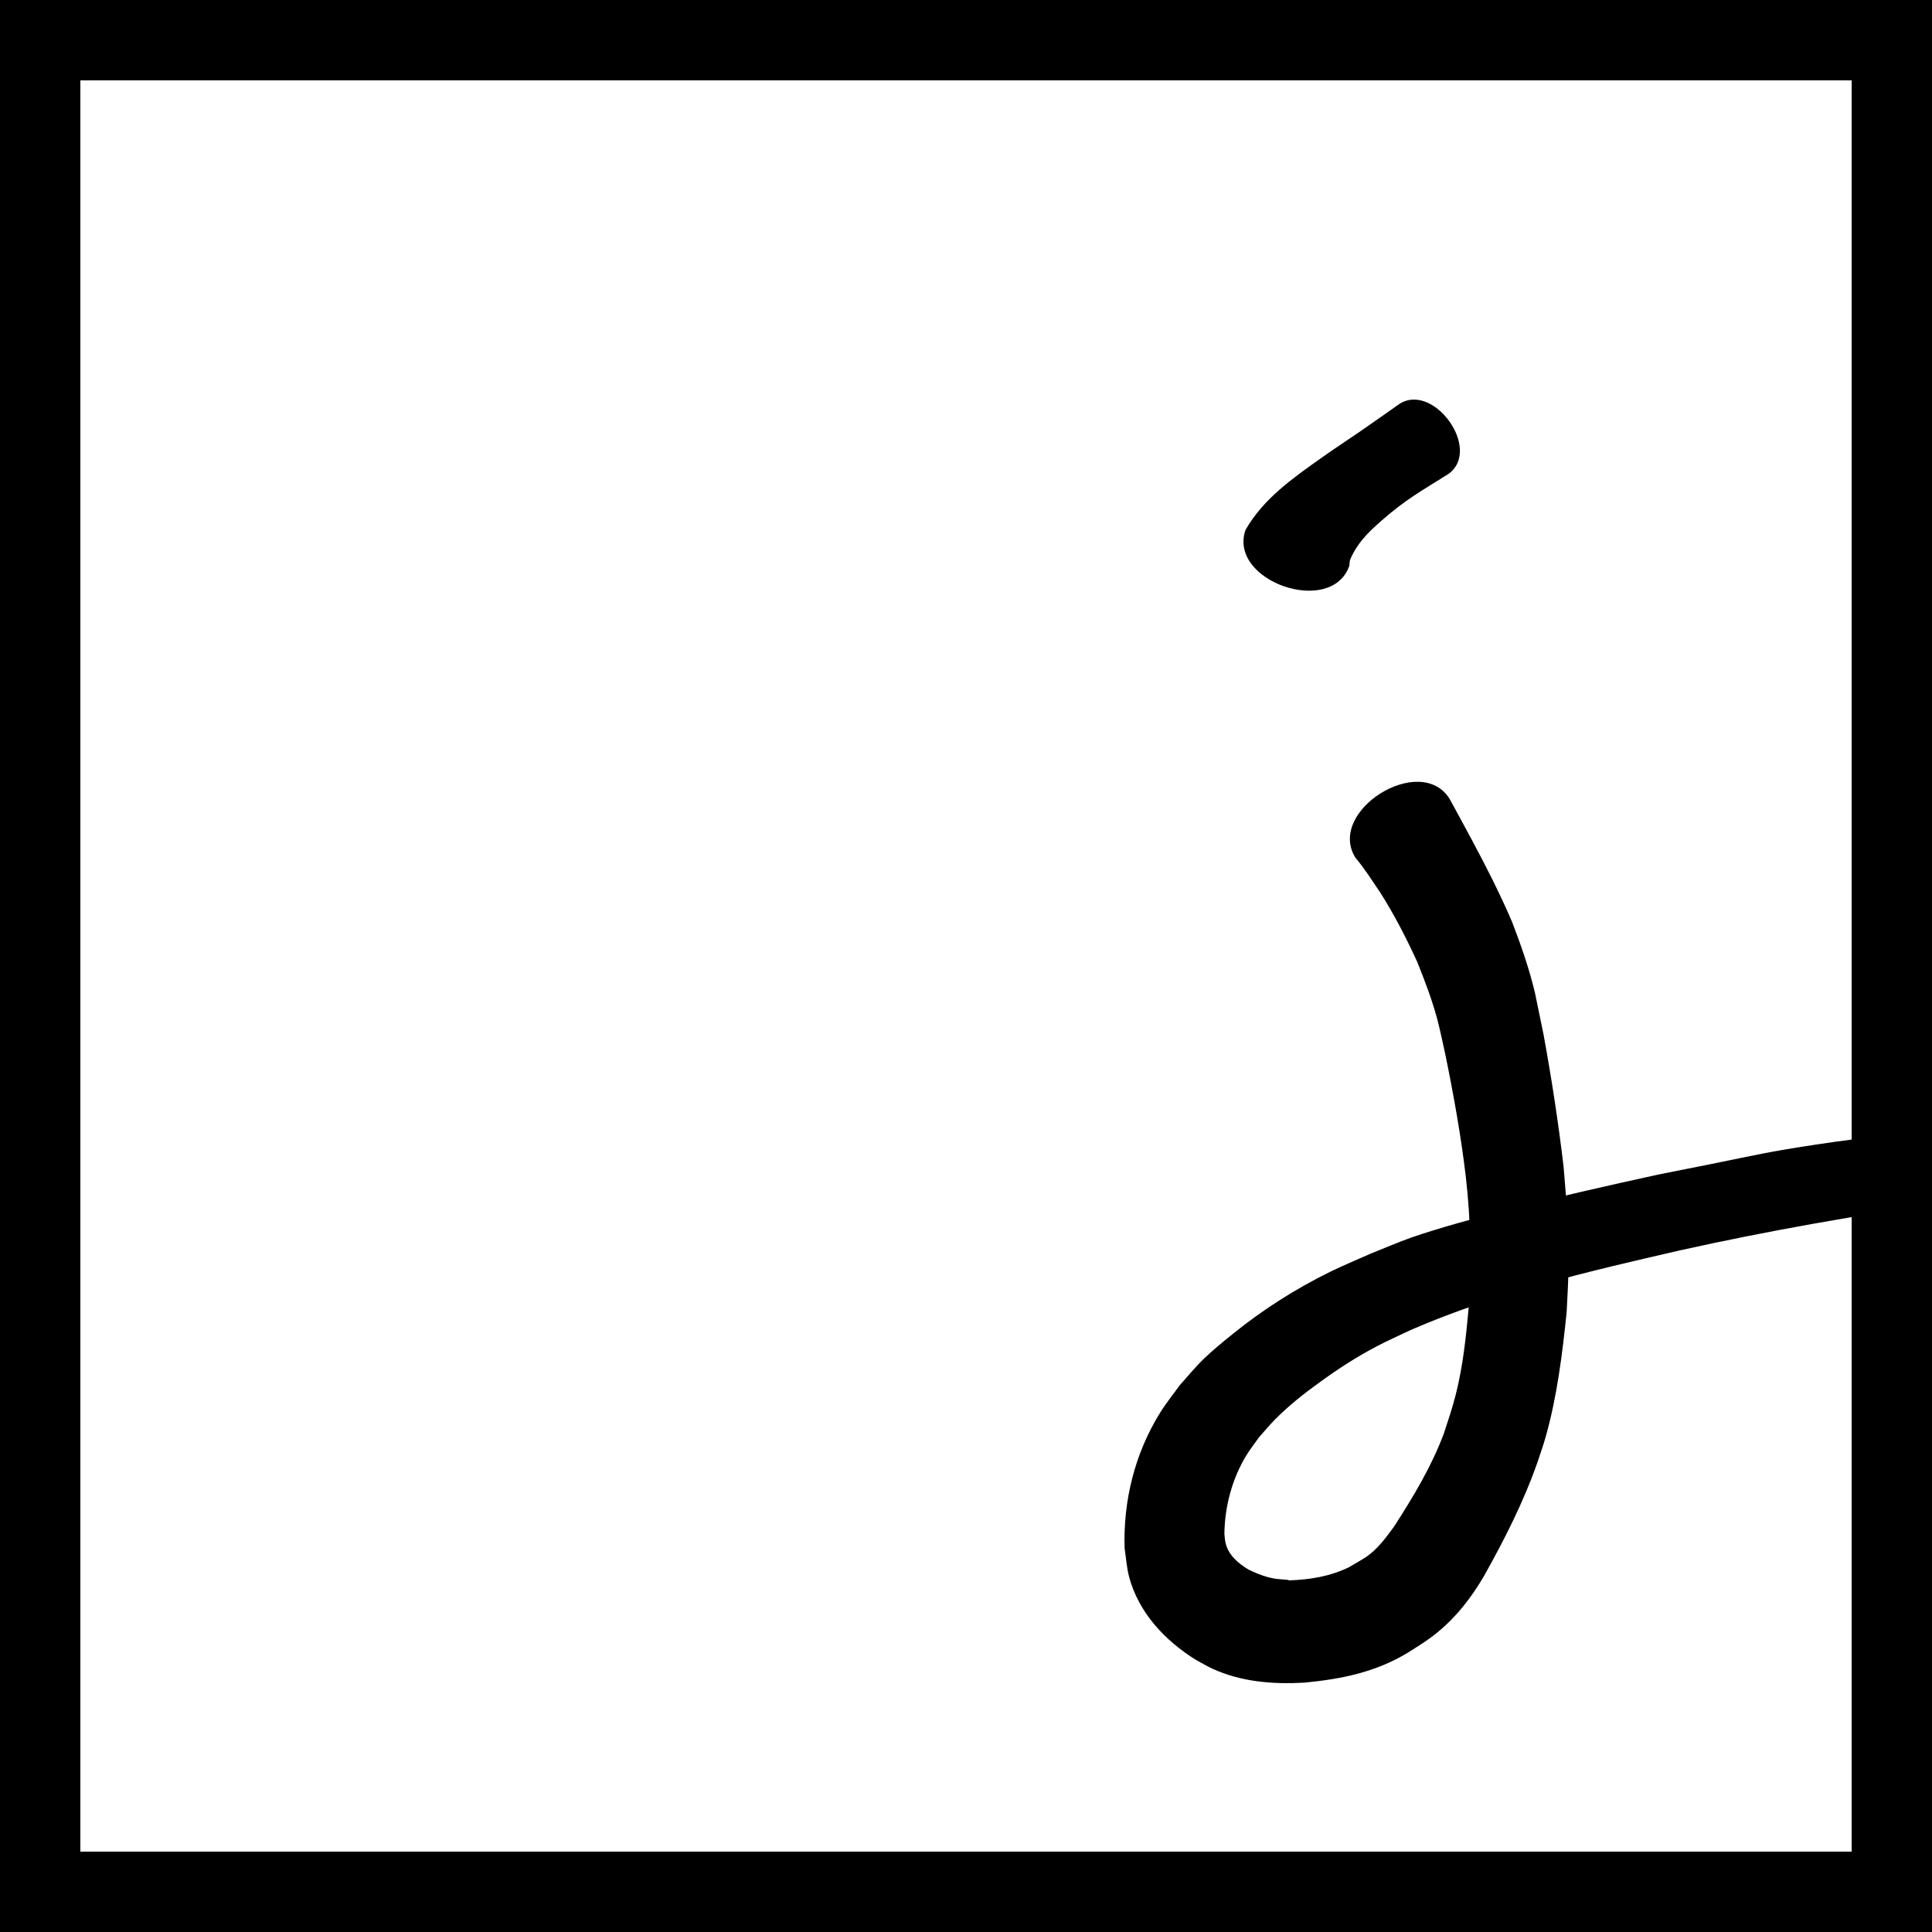 <?xml version="1.0" encoding="UTF-8" standalone="no"?>
<!-- Created with Inkscape (http://www.inkscape.org/) -->

<svg
   xmlns:dc="http://purl.org/dc/elements/1.1/"
   xmlns:cc="http://creativecommons.org/ns#"
   xmlns:rdf="http://www.w3.org/1999/02/22-rdf-syntax-ns#"
   xmlns:svg="http://www.w3.org/2000/svg"
   xmlns="http://www.w3.org/2000/svg"
   xmlns:sodipodi="http://sodipodi.sourceforge.net/DTD/sodipodi-0.dtd"
   xmlns:inkscape="http://www.inkscape.org/namespaces/inkscape"
   width="172.323"
   height="172.323"
   viewBox="0 0 172.323 172.323"
   id="svg2"
   version="1.1"
   inkscape:version="0.91 r13725"
   sodipodi:docname="jot.svg"
   inkscape:export-filename="/home/robbiew18/Random/Jot/jot.48.png"
   inkscape:export-xdpi="25.07"
   inkscape:export-ydpi="25.07">
  <rect x="0" y="0" width="172.323" height="172.323" fill="#808080" stroke="none"/>
  <defs
     id="defs4">
    <clipPath
       clipPathUnits="userSpaceOnUse"
       id="clipPath4425">
      <rect
         style="color:#000000;clip-rule:nonzero;display:inline;overflow:visible;visibility:visible;opacity:1;isolation:auto;mix-blend-mode:normal;color-interpolation:sRGB;color-interpolation-filters:linearRGB;solid-color:#000000;solid-opacity:1;fill:none;fill-opacity:1;fill-rule:nonzero;stroke:#000000;stroke-width:10;stroke-linecap:round;stroke-linejoin:round;stroke-miterlimit:4;stroke-dasharray:none;stroke-dashoffset:0;stroke-opacity:1;color-rendering:auto;image-rendering:auto;shape-rendering:auto;text-rendering:auto;enable-background:accumulate"
         id="rect4427"
         width="172.323"
         height="172.323"
         x="-758.309"
         y="481.617" />
    </clipPath>
  </defs>
  <sodipodi:namedview
     id="base"
     pagecolor="#ffffff"
     bordercolor="#666666"
     borderopacity="1.0"
     inkscape:pageopacity="0.0"
     inkscape:pageshadow="2"
     inkscape:zoom="1.8725875"
     inkscape:cx="188.65458"
     inkscape:cy="88.729035"
     inkscape:document-units="px"
     inkscape:current-layer="layer1"
     showgrid="false"
     units="px"
     fit-margin-top="0"
     fit-margin-left="0"
     fit-margin-right="0"
     fit-margin-bottom="0" />
  <g
     inkscape:label="Layer 1"
     inkscape:groupmode="layer"
     id="layer1"
     transform="translate(758.309,-481.617)">
    <rect
       style="color:#000000;clip-rule:nonzero;display:inline;overflow:visible;visibility:visible;opacity:1;isolation:auto;mix-blend-mode:normal;color-interpolation:sRGB;color-interpolation-filters:linearRGB;solid-color:#000000;solid-opacity:1;fill:#ffffff;fill-opacity:1;fill-rule:nonzero;stroke:#000000;stroke-width:14.333;stroke-linecap:round;stroke-linejoin:round;stroke-miterlimit:4;stroke-dasharray:none;stroke-dashoffset:0;stroke-opacity:1;color-rendering:auto;image-rendering:auto;shape-rendering:auto;text-rendering:auto;enable-background:accumulate"
       id="rect4394"
       width="172.323"
       height="172.323"
       x="-758.309"
       y="481.617" />
    <path
       style="color:#000000;clip-rule:nonzero;display:inline;overflow:visible;visibility:visible;opacity:0.287;isolation:auto;mix-blend-mode:normal;color-interpolation:sRGB;color-interpolation-filters:linearRGB;solid-color:#000000;solid-opacity:1;fill:none;fill-opacity:1;fill-rule:nonzero;stroke:#000000;stroke-width:10;stroke-linecap:round;stroke-linejoin:round;stroke-miterlimit:4;stroke-dasharray:none;stroke-dashoffset:0;stroke-opacity:1;color-rendering:auto;image-rendering:auto;shape-rendering:auto;text-rendering:auto;enable-background:accumulate"
       d="m -417.121,520.563 c 0,0 2.423,6.865 3.23,13.729 0.808,6.865 1.615,40.38 -6.865,49.667 -8.48,9.287 -22.613,0.808 -12.518,-9.691 10.095,-10.499 9.691,-13.325 26.247,-17.767 16.556,-4.442 33.515,-6.057 33.515,-6.057"
       id="path4147"
       inkscape:connector-curvature="0" />
    <path
       style="color:#000000;clip-rule:nonzero;display:inline;overflow:visible;visibility:visible;opacity:0.287;isolation:auto;mix-blend-mode:normal;color-interpolation:sRGB;color-interpolation-filters:linearRGB;solid-color:#000000;solid-opacity:1;fill:none;fill-opacity:1;fill-rule:nonzero;stroke:#000000;stroke-width:10;stroke-linecap:round;stroke-linejoin:round;stroke-miterlimit:4;stroke-dasharray:none;stroke-dashoffset:0;stroke-opacity:1;color-rendering:auto;image-rendering:auto;shape-rendering:auto;text-rendering:auto;enable-background:accumulate"
       d="m -421.967,494.316 c 0,-4.846 12.518,-9.691 12.518,-9.691"
       id="path4149"
       inkscape:connector-curvature="0" />
    <path
       style="color:#000000;clip-rule:nonzero;display:inline;overflow:visible;visibility:visible;opacity:1;isolation:auto;mix-blend-mode:normal;color-interpolation:sRGB;color-interpolation-filters:linearRGB;solid-color:#000000;solid-opacity:1;fill:none;fill-opacity:1;fill-rule:nonzero;stroke:none;stroke-width:10;stroke-linecap:round;stroke-linejoin:round;stroke-miterlimit:4;stroke-dasharray:none;stroke-dashoffset:0;stroke-opacity:1;color-rendering:auto;image-rendering:auto;shape-rendering:auto;text-rendering:auto;enable-background:accumulate"
       id="path4169"
       d="m -361.753,480.585 c 7.222,3.563 6.674,3.177 14.105,7.368 3.458,1.95 7.983,4.465 11.185,7.034 2.649,2.126 3.445,3.437 5.486,6.043 0.798,1.037 3.343,4.384 4.229,5.385 0.817,0.923 1.759,1.731 2.573,2.657 1.256,1.43 4.727,5.951 5.687,7.32 1.156,1.65 2.216,3.365 3.324,5.048 2.705,5.269 4.308,7.542 5.497,13.57 1.144,5.795 0.647,9.619 0.323,15.384 -0.409,7.273 -0.191,4.613 -0.974,11.223 -0.102,1.41 0.025,2.855 -0.306,4.23 -1.292,5.368 -6.361,9.363 -10.286,12.845 0,0 -2.115,-2.524 -2.115,-2.524 l 0,0 c 2.186,-1.724 3.8,-2.879 5.746,-4.918 0.796,-0.834 1.643,-1.66 2.2,-2.67 0.985,-1.785 1.391,-5.455 1.692,-7.263 0.13,-1.693 0.202,-3.391 0.39,-5.079 0.222,-1.985 0.699,-3.941 0.84,-5.934 0.341,-4.835 0.058,-9.631 -0.744,-14.41 -0.398,-2.371 -0.817,-4.762 -1.615,-7.03 -0.725,-2.063 -1.949,-3.915 -2.923,-5.872 -1.126,-1.59 -2.202,-3.217 -3.379,-4.77 -3.971,-5.24 -1.976,-2.257 -6.002,-6.811 -0.845,-0.955 -1.6,-1.986 -2.408,-2.972 -3.525,-4.299 -0.943,-1.013 -4.301,-5.378 -1.647,-2.031 -2.797,-3.656 -4.857,-5.33 -3.427,-2.785 -6.942,-4.629 -10.875,-6.706 -4.31,-2.276 -9.702,-4.839 -14.138,-6.983 0,0 1.647,-3.459 1.647,-3.459 z"
       inkscape:connector-curvature="0" />
    <g
       inkscape:groupmode="maskhelper"
       id="g4429"
       clip-path="url(#clipPath4425)">
      <path
         sodipodi:nodetypes="ccccccscsccsccccscscssscsscsscssccssscscccccccsccscccsccccc"
         inkscape:connector-curvature="0"
         d="m -629.017,552.863 c 0.672,1.249 1.366,2.485 2.027,3.74 1.273,2.378 2.496,4.78 3.556,7.26 0.792,2.068 1.529,4.167 2.038,6.326 0.034,0.143 0.703,3.409 0.752,3.648 0.721,3.927 1.327,7.873 1.797,11.837 0.241,2.857 0.469,5.728 0.447,8.598 -0.011,1.452 -0.101,2.952 -0.174,4.402 -0.39,3.748 -0.854,7.525 -1.886,11.161 -0.209,0.736 -0.472,1.455 -0.708,2.183 -1.246,3.564 -2.963,6.938 -4.808,10.224 -1.086,1.846 -2.394,3.549 -4.054,4.916 -0.975,0.803 -1.629,1.18 -2.669,1.845 -2.888,1.76 -5.936,2.374 -9.25,2.694 -2.802,0.163 -5.659,-0.058 -8.24,-1.252 -0.501,-0.232 -0.975,-0.521 -1.462,-0.781 -2.744,-1.712 -5.102,-4.204 -5.951,-7.411 -0.22,-0.831 -0.267,-1.698 -0.4,-2.548 -0.126,-4.263 0.914,-8.455 3.175,-12.094 0.532,-0.856 1.172,-1.639 1.758,-2.459 0.702,-0.77 1.357,-1.586 2.105,-2.311 0.801,-0.776 1.669,-1.481 2.535,-2.183 2.71,-2.198 5.631,-4.064 8.764,-5.604 1.178,-0.579 2.395,-1.074 3.593,-1.611 1.223,-0.484 2.427,-1.016 3.668,-1.451 2.411,-0.845 5.93,-1.792 8.387,-2.426 4.499,-1.162 9.03,-2.18 13.568,-3.175 1.589,-0.317 3.179,-0.631 4.768,-0.95 4.408,-0.887 4.862,-1.05 9.317,-1.729 4.525,-0.69 9.072,-1.148 13.628,-1.575 5.45,-0.289 2.727,-0.336 8.15,-0.422 21.952,-0.348 23.85,2.713 -10.039,7.184 -7.581,1 -16.369,2.578 -23.822,4.24 -8.132,1.871 -16.319,3.757 -24.003,7.092 -1.013,0.486 -2.045,0.935 -3.039,1.459 -1.907,1.006 -3.386,1.968 -5.124,3.226 -1.458,1.056 -2.693,2.029 -3.962,3.3 -0.512,0.512 -0.967,1.077 -1.45,1.616 -0.372,0.53 -0.777,1.039 -1.115,1.591 -1.271,2.08 -1.937,4.593 -1.96,7.021 0.03,0.246 0.04,0.495 0.091,0.737 0.237,1.129 1.141,1.884 2.083,2.447 0.809,0.382 1.632,0.713 2.527,0.824 0.293,0.037 0.59,0.038 0.884,0.071 0.071,0.008 0.139,0.035 0.209,0.053 1.85,-0.062 3.67,-0.359 5.345,-1.187 0.204,-0.12 1.279,-0.743 1.538,-0.924 1.018,-0.712 1.75,-1.721 2.473,-2.712 1.7,-2.638 3.33,-5.344 4.432,-8.296 0.395,-1.217 0.752,-2.248 1.064,-3.491 0.64,-2.544 0.912,-5.156 1.147,-7.763 0.252,-3.851 0.187,-7.713 -0.252,-11.552 -0.433,-3.709 -1.098,-7.388 -1.848,-11.044 -0.168,-0.764 -0.494,-2.294 -0.708,-3.088 -0.471,-1.751 -1.117,-3.448 -1.794,-5.127 -0.968,-2.113 -2.041,-4.193 -3.285,-6.157 -0.719,-1.054 -1.397,-2.142 -2.221,-3.119 -2.598,-4.157 5.8,-9.406 8.399,-5.249 z"
         id="path4225-5"
         style="color:#000000;clip-rule:nonzero;display:inline;overflow:visible;visibility:visible;opacity:1;isolation:auto;mix-blend-mode:normal;color-interpolation:sRGB;color-interpolation-filters:linearRGB;solid-color:#000000;solid-opacity:1;fill:#000000;fill-opacity:1;fill-rule:nonzero;stroke:none;stroke-width:10;stroke-linecap:round;stroke-linejoin:round;stroke-miterlimit:4;stroke-dasharray:none;stroke-dashoffset:0;stroke-opacity:1;color-rendering:auto;image-rendering:auto;shape-rendering:auto;text-rendering:auto;enable-background:accumulate" />
    </g>
    <path
       style="color:#000000;clip-rule:nonzero;display:inline;overflow:visible;visibility:visible;opacity:1;isolation:auto;mix-blend-mode:normal;color-interpolation:sRGB;color-interpolation-filters:linearRGB;solid-color:#000000;solid-opacity:1;fill:#000000;fill-opacity:1;fill-rule:nonzero;stroke:none;stroke-width:10;stroke-linecap:round;stroke-linejoin:round;stroke-miterlimit:4;stroke-dasharray:none;stroke-dashoffset:0;stroke-opacity:1;color-rendering:auto;image-rendering:auto;shape-rendering:auto;text-rendering:auto;enable-background:accumulate"
       id="path4245-3"
       d="m -647.218,528.885 c 1.617,-2.823 4.256,-4.645 6.851,-6.485 1.171,-0.831 2.377,-1.611 3.558,-2.427 1.065,-0.736 2.119,-1.486 3.179,-2.229 3.035,-2.245 7.571,3.887 4.536,6.132 l 0,0 c -2.441,1.537 -3.829,2.277 -6.014,4.2 -1.233,1.085 -2.123,1.972 -2.759,3.416 -0.079,0.179 -0.058,0.386 -0.087,0.58 -1.577,4.585 -10.842,1.399 -9.264,-3.187 z"
       inkscape:connector-curvature="0" />
    <path
       style="color:#000000;clip-rule:nonzero;display:inline;overflow:visible;visibility:visible;opacity:1;isolation:auto;mix-blend-mode:normal;color-interpolation:sRGB;color-interpolation-filters:linearRGB;solid-color:#000000;solid-opacity:1;fill:#000000;fill-opacity:1;fill-rule:nonzero;stroke:none;stroke-width:10;stroke-linecap:round;stroke-linejoin:round;stroke-miterlimit:4;stroke-dasharray:none;stroke-dashoffset:0;stroke-opacity:1;color-rendering:auto;image-rendering:auto;shape-rendering:auto;text-rendering:auto;enable-background:accumulate"
       id="path4343"
       d="m -412.438,522.514 c -0.013,0.054 -0.041,0.108 -0.039,0.163 0.034,0.812 0.134,1.619 0.189,2.429 0.101,1.482 0.167,2.966 0.245,4.449 0.135,3.596 0.29,7.19 0.458,10.784 0.245,4.377 0.466,8.756 0.657,13.136 0.229,4.134 0.33,8.275 0.374,12.415 -0.037,2.638 0.066,5.279 0.005,7.917 -0.031,1.325 -0.108,2.493 -0.184,3.813 -0.261,2.795 -0.779,5.584 -1.828,8.198 -0.187,0.465 -0.409,0.914 -0.614,1.371 -0.791,1.582 -1.794,3.212 -2.993,4.524 -0.256,0.28 -0.537,0.534 -0.806,0.802 -2.078,1.813 -4.707,2.282 -7.361,2.521 -2.757,0.143 -5.563,-0.257 -8.012,-1.598 -0.517,-0.283 -0.995,-0.634 -1.493,-0.95 -2.041,-1.488 -3.772,-3.426 -4.942,-5.675 -0.238,-0.457 -0.428,-0.938 -0.642,-1.407 -0.59,-1.739 -1.092,-3.554 -1.179,-5.4 -0.053,-1.121 0.022,-1.507 0.126,-2.609 0.399,-2.99 1.818,-5.199 3.608,-7.541 2.133,-2.47 4.701,-4.566 7.435,-6.342 0.633,-0.411 1.289,-0.787 1.934,-1.18 4.709,-2.687 9.715,-4.831 14.743,-6.844 5.231,-2.091 10.464,-4.217 15.86,-5.857 1.311,-0.398 2.637,-0.748 3.955,-1.121 7.224,-2.073 14.446,-4.187 21.76,-5.929 1.635,-0.39 3.279,-0.743 4.919,-1.114 4.618,-0.929 9.231,-1.861 13.823,-2.911 3.548,-0.873 5.31,6.295 1.763,7.167 l 0,0 c -1.361,0.16 -2.727,0.282 -4.083,0.479 -3.886,0.566 -5.637,0.998 -9.504,1.809 -4.668,1.122 -4.748,1.094 -9.339,2.387 -1.919,0.541 -6.786,1.99 -8.724,2.6 -1.382,0.435 -2.75,0.914 -4.132,1.347 -1.268,0.397 -2.546,0.763 -3.819,1.145 -6.383,2.165 -12.693,4.544 -18.843,7.311 -4.518,2.049 -9.154,3.917 -13.315,6.656 -2.038,1.37 -4.426,2.964 -6.118,4.755 -0.254,0.269 -0.474,0.568 -0.71,0.852 -0.722,1.057 -1.492,2.146 -1.753,3.421 -0.226,1.109 -0.107,2.223 0.256,3.296 0.501,1.231 1.255,2.324 2.355,3.095 0.481,0.317 0.956,0.524 1.519,0.665 0.185,0.046 0.383,0.041 0.562,0.109 0.05,0.019 -0.205,0.039 -0.152,0.045 0.235,0.027 0.473,0.012 0.709,0.018 0.054,-0.003 1.058,-0.056 1.22,-0.083 0.189,-0.032 0.371,-0.102 0.56,-0.137 0.062,-0.011 0.136,-0.033 0.19,1.3e-4 0.234,0.143 -0.284,0.098 0.077,0.107 0.623,-0.205 1.685,-1.802 2.091,-2.338 1.166,-2.01 1.626,-4.047 1.97,-6.334 0.401,-3.645 0.368,-7.309 0.31,-10.972 -0.023,-4.034 -0.039,-8.069 -0.197,-12.101 -0.216,-4.331 -0.354,-8.668 -0.797,-12.985 -0.29,-3.552 -0.478,-7.109 -0.76,-10.661 -0.215,-2.154 -0.337,-4.334 -1.147,-6.367 -0.659,-4.859 9.158,-6.191 9.817,-1.331 z"
       inkscape:connector-curvature="0" />
    <path
       style="color:#000000;clip-rule:nonzero;display:inline;overflow:visible;visibility:visible;opacity:1;isolation:auto;mix-blend-mode:normal;color-interpolation:sRGB;color-interpolation-filters:linearRGB;solid-color:#000000;solid-opacity:1;fill:#000000;fill-opacity:1;fill-rule:nonzero;stroke:none;stroke-width:10;stroke-linecap:round;stroke-linejoin:round;stroke-miterlimit:4;stroke-dasharray:none;stroke-dashoffset:0;stroke-opacity:1;color-rendering:auto;image-rendering:auto;shape-rendering:auto;text-rendering:auto;enable-background:accumulate"
       id="path4343-9"
       d="m -319.035,643.609 c -0.013,0.054 -0.041,0.108 -0.039,0.163 0.034,0.812 0.134,1.619 0.189,2.429 0.101,1.482 0.167,2.966 0.245,4.449 0.135,3.596 0.29,7.19 0.458,10.784 0.245,4.377 0.466,8.756 0.657,13.136 0.229,4.134 0.33,8.275 0.374,12.415 -0.037,2.638 0.066,5.279 0.005,7.917 -0.031,1.325 -0.108,2.493 -0.184,3.813 -0.261,2.795 -0.779,5.584 -1.828,8.198 -0.187,0.465 -0.409,0.914 -0.614,1.371 -0.791,1.582 -1.794,3.212 -2.993,4.524 -0.256,0.28 -0.537,0.534 -0.806,0.802 -2.078,1.813 -4.707,2.282 -7.361,2.521 -2.757,0.143 -5.563,-0.257 -8.012,-1.598 -0.517,-0.283 -0.995,-0.634 -1.493,-0.95 -2.041,-1.488 -3.772,-3.426 -4.942,-5.675 -0.238,-0.457 -0.428,-0.938 -0.642,-1.407 -0.59,-1.739 -1.092,-3.554 -1.179,-5.4 -0.053,-1.121 0.022,-1.507 0.126,-2.609 0.399,-2.99 1.818,-5.199 3.608,-7.541 2.133,-2.47 4.701,-4.566 7.435,-6.342 0.633,-0.411 1.289,-0.787 1.934,-1.18 4.709,-2.687 9.715,-4.831 14.743,-6.844 5.231,-2.091 10.464,-4.217 15.86,-5.857 1.311,-0.398 2.637,-0.748 3.955,-1.121 7.224,-2.073 14.5,-3.748 21.76,-5.701 3.78,-1.017 8.258,-1.582 10.637,-1.791 21.091,-1.853 13.884,3.289 -3.72,6.993 -4.668,1.122 -4.748,1.094 -9.339,2.387 -1.919,0.541 -6.786,1.99 -8.724,2.6 -1.382,0.435 -2.75,0.914 -4.132,1.347 -1.268,0.397 -2.546,0.763 -3.819,1.145 -6.383,2.165 -12.693,4.544 -18.843,7.311 -4.518,2.049 -9.154,3.917 -13.315,6.656 -2.038,1.37 -4.426,2.964 -6.118,4.755 -0.254,0.269 -0.474,0.568 -0.71,0.852 -0.722,1.057 -1.492,2.146 -1.753,3.421 -0.226,1.109 -0.107,2.223 0.256,3.296 0.501,1.231 1.255,2.324 2.355,3.095 0.481,0.317 0.956,0.524 1.519,0.665 0.185,0.046 0.383,0.041 0.562,0.109 0.05,0.019 -0.205,0.039 -0.152,0.045 0.235,0.027 0.473,0.012 0.709,0.018 0.054,-0.003 1.058,-0.056 1.22,-0.083 0.189,-0.032 0.371,-0.102 0.56,-0.137 0.062,-0.011 0.136,-0.033 0.19,1.3e-4 0.234,0.143 -0.284,0.098 0.077,0.107 0.623,-0.205 1.685,-1.802 2.091,-2.338 1.166,-2.01 1.626,-4.047 1.97,-6.334 0.401,-3.645 0.368,-7.309 0.31,-10.972 -0.023,-4.034 -0.039,-8.069 -0.197,-12.101 -0.216,-4.331 -0.354,-8.668 -0.797,-12.985 -0.29,-3.552 -0.478,-7.109 -0.76,-10.661 -0.215,-2.154 -0.337,-4.334 -1.147,-6.367 -0.659,-4.859 9.158,-6.191 9.817,-1.331 z"
       inkscape:connector-curvature="0"
       sodipodi:nodetypes="ccsccccccscsccccsccccsccscsscssscccsccccccccccccccccccccc" />
    <path
       style="color:#000000;clip-rule:nonzero;display:inline;overflow:visible;visibility:visible;opacity:1;isolation:auto;mix-blend-mode:normal;color-interpolation:sRGB;color-interpolation-filters:linearRGB;solid-color:#000000;solid-opacity:1;fill:#000000;fill-opacity:1;fill-rule:nonzero;stroke:none;stroke-width:10;stroke-linecap:round;stroke-linejoin:round;stroke-miterlimit:4;stroke-dasharray:none;stroke-dashoffset:0;stroke-opacity:1;color-rendering:auto;image-rendering:auto;shape-rendering:auto;text-rendering:auto;enable-background:accumulate"
       id="path4245-3-7"
       d="m -331.631,623.123 c 1.617,-2.823 4.256,-4.645 6.851,-6.485 1.171,-0.831 2.377,-1.611 3.558,-2.427 1.065,-0.736 2.119,-1.486 3.179,-2.229 3.035,-2.245 7.571,3.887 4.536,6.132 l 0,0 c -2.441,1.537 -3.829,2.277 -6.014,4.2 -1.233,1.085 -2.123,1.972 -2.759,3.416 -0.079,0.179 -0.058,0.386 -0.087,0.58 -1.577,4.585 -10.842,1.399 -9.264,-3.187 z"
       inkscape:connector-curvature="0" />
  </g>
</svg>
